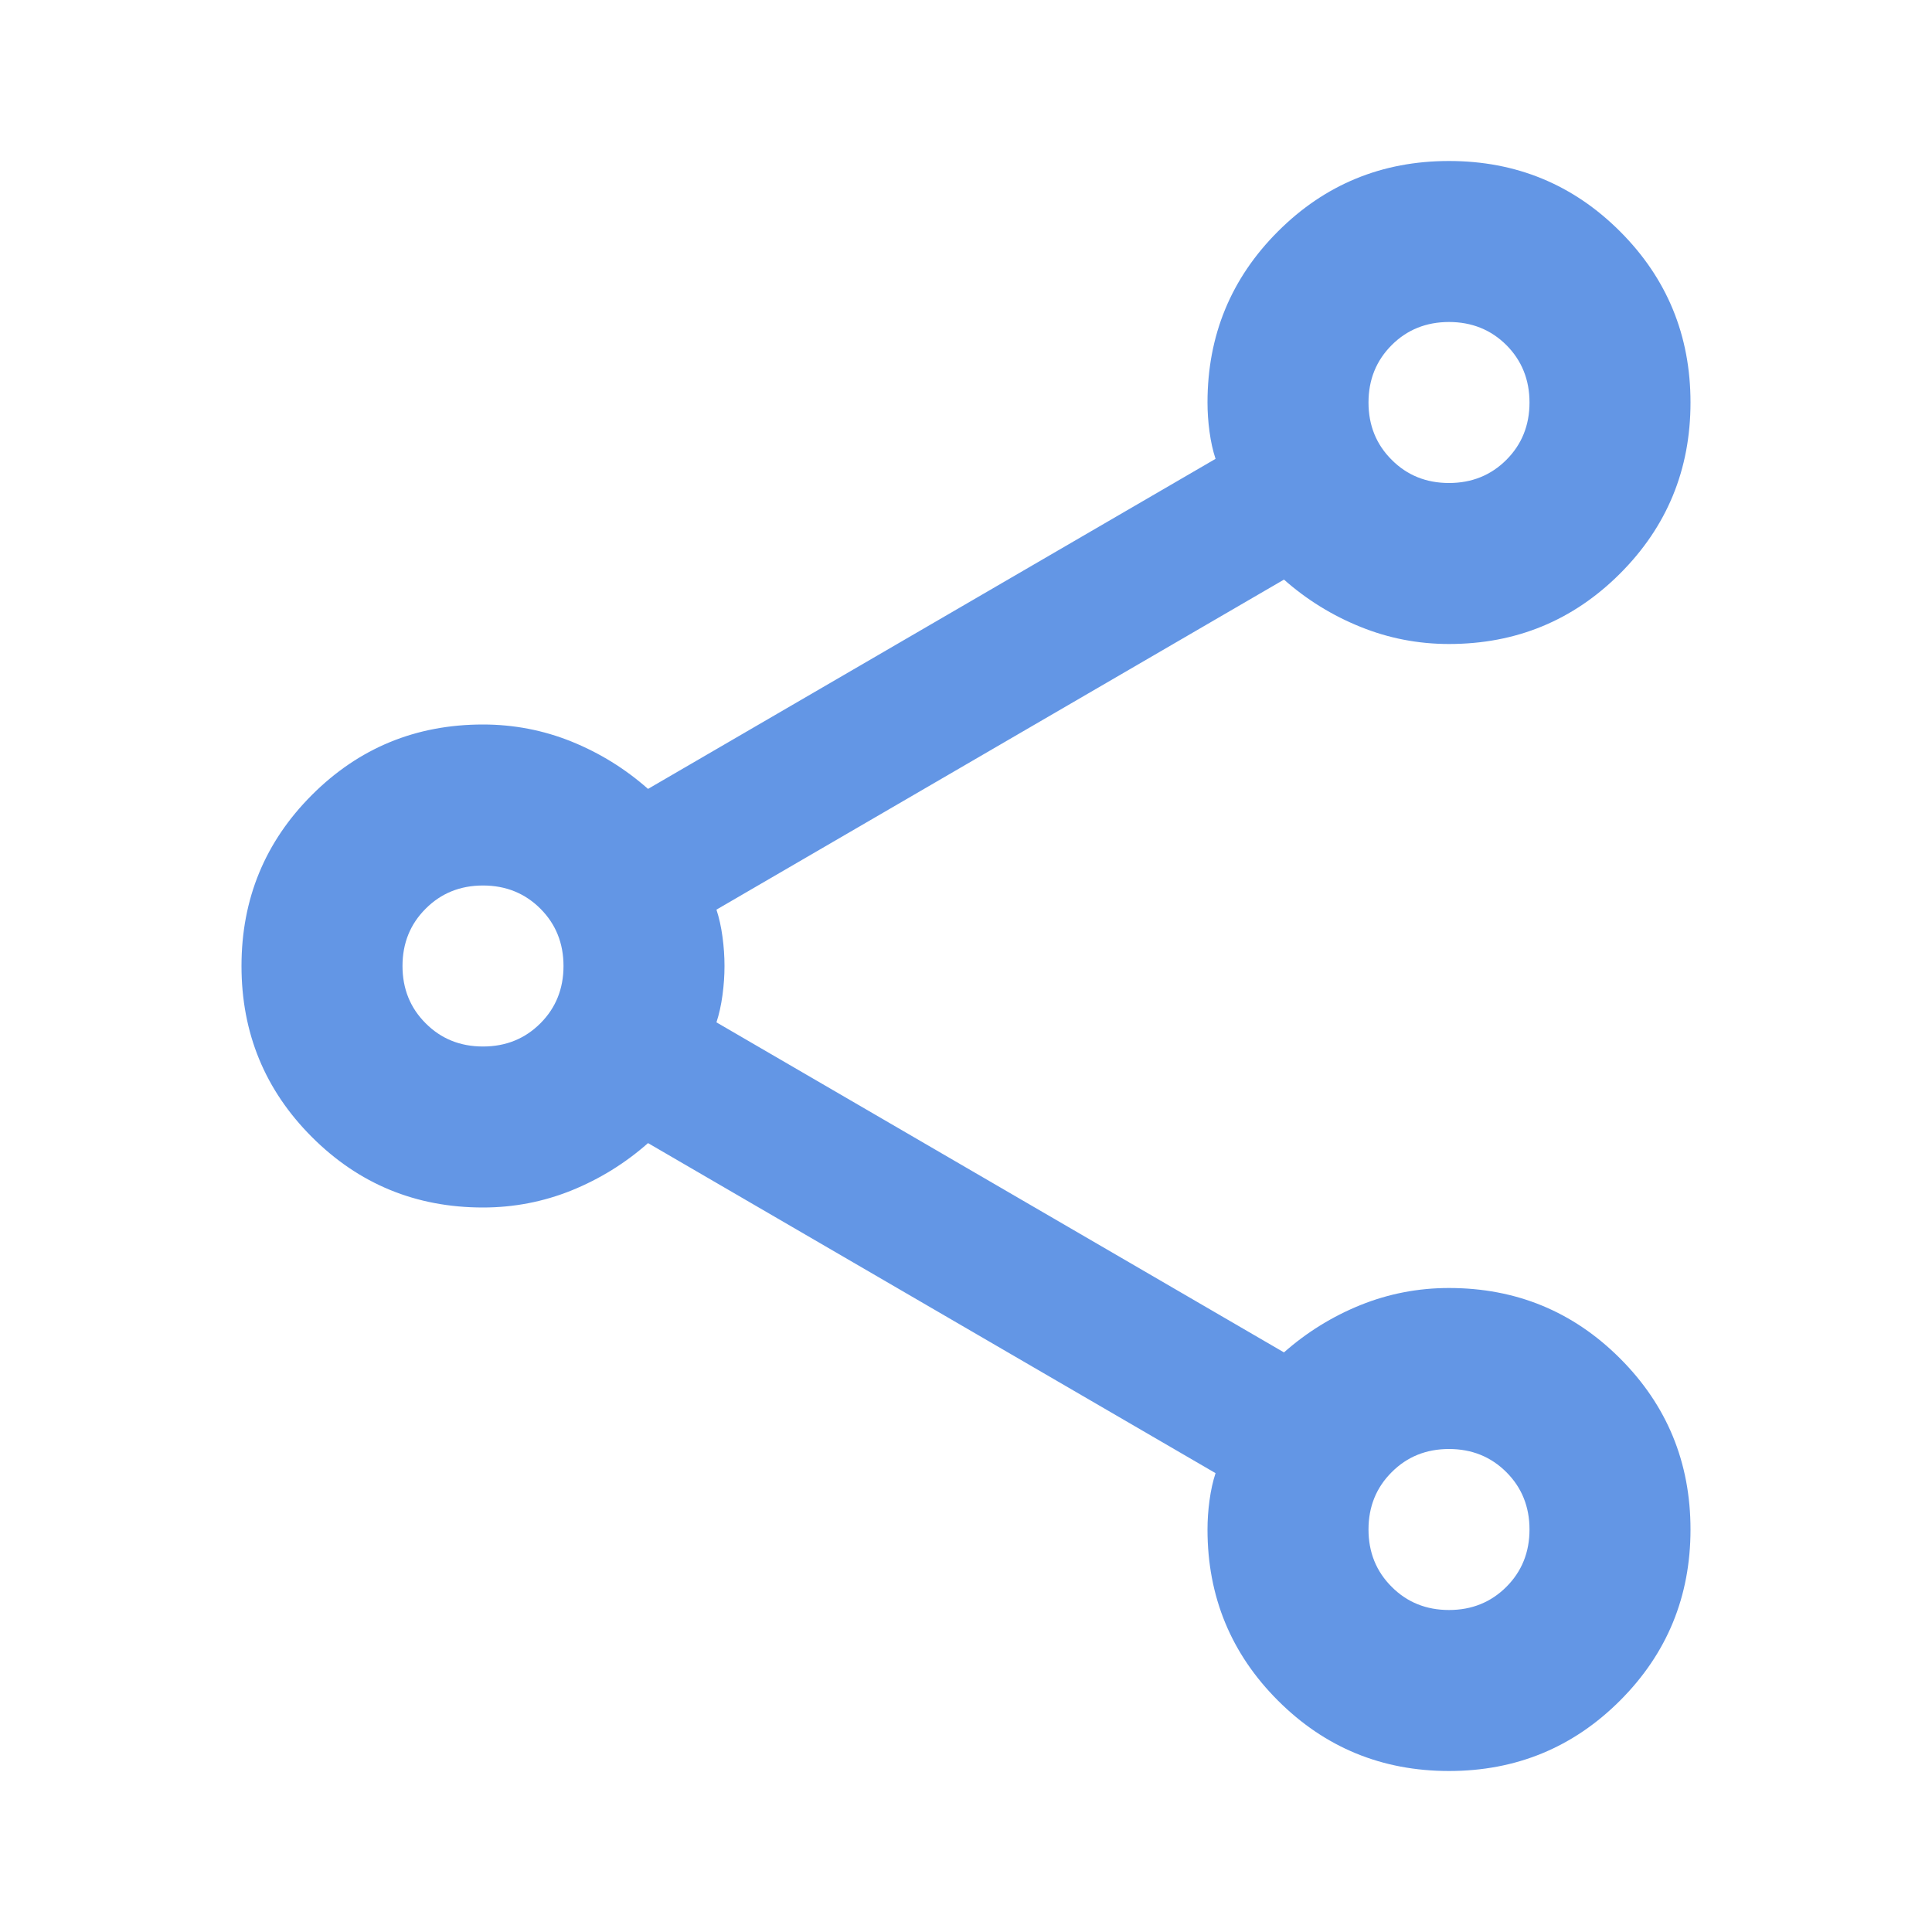 <?xml version="1.0" encoding="UTF-8" standalone="no"?>
<!DOCTYPE svg PUBLIC "-//W3C//DTD SVG 1.1//EN" "http://www.w3.org/Graphics/SVG/1.1/DTD/svg11.dtd">
<svg width="100%" height="100%" viewBox="0 0 24 24" version="1.1" xmlns="http://www.w3.org/2000/svg" xmlns:xlink="http://www.w3.org/1999/xlink" xml:space="preserve" xmlns:serif="http://www.serif.com/" style="fill-rule:evenodd;clip-rule:evenodd;stroke-linejoin:round;stroke-miterlimit:2;">
    <path d="M18,22C17.167,22 16.458,21.708 15.875,21.125C15.292,20.542 15,19.833 15,19C15,18.883 15.008,18.763 15.025,18.638C15.042,18.513 15.067,18.4 15.1,18.3L8.05,14.2C7.767,14.45 7.45,14.646 7.1,14.788C6.75,14.929 6.383,15 6,15C5.167,15 4.458,14.708 3.875,14.125C3.292,13.542 3,12.833 3,12C3,11.167 3.292,10.458 3.875,9.875C4.458,9.292 5.167,9 6,9C6.383,9 6.75,9.071 7.1,9.212C7.45,9.354 7.767,9.55 8.05,9.8L15.1,5.7C15.067,5.6 15.042,5.488 15.025,5.363C15.008,5.238 15,5.117 15,5C15,4.167 15.292,3.458 15.875,2.875C16.458,2.292 17.167,2 18,2C18.833,2 19.542,2.292 20.125,2.875C20.708,3.458 21,4.167 21,5C21,5.833 20.708,6.542 20.125,7.125C19.542,7.708 18.833,8 18,8C17.617,8 17.25,7.929 16.9,7.787C16.55,7.646 16.233,7.45 15.95,7.2L8.9,11.3C8.933,11.4 8.958,11.512 8.975,11.637C8.992,11.762 9,11.883 9,12C9,12.117 8.992,12.237 8.975,12.362C8.958,12.487 8.933,12.6 8.9,12.7L15.95,16.8C16.233,16.55 16.55,16.354 16.9,16.212C17.25,16.071 17.617,16 18,16C18.833,16 19.542,16.292 20.125,16.875C20.708,17.458 21,18.167 21,19C21,19.833 20.708,20.542 20.125,21.125C19.542,21.708 18.833,22 18,22ZM18,6C18.283,6 18.521,5.904 18.713,5.712C18.904,5.521 19,5.283 19,5C19,4.717 18.904,4.479 18.713,4.287C18.521,4.096 18.283,4 18,4C17.717,4 17.479,4.096 17.288,4.287C17.096,4.479 17,4.717 17,5C17,5.283 17.096,5.521 17.288,5.712C17.479,5.904 17.717,6 18,6ZM6,13C6.283,13 6.521,12.904 6.713,12.712C6.904,12.521 7,12.283 7,12C7,11.717 6.904,11.479 6.713,11.288C6.521,11.096 6.283,11 6,11C5.717,11 5.479,11.096 5.288,11.288C5.096,11.479 5,11.717 5,12C5,12.283 5.096,12.521 5.288,12.712C5.479,12.904 5.717,13 6,13ZM18,20C18.283,20 18.521,19.904 18.713,19.712C18.904,19.521 19,19.283 19,19C19,18.717 18.904,18.479 18.713,18.288C18.521,18.096 18.283,18 18,18C17.717,18 17.479,18.096 17.288,18.288C17.096,18.479 17,18.717 17,19C17,19.283 17.096,19.521 17.288,19.712C17.479,19.904 17.717,20 18,20Z" style="fill:rgb(99,150,229);fill-rule:nonzero;"/>
</svg>
